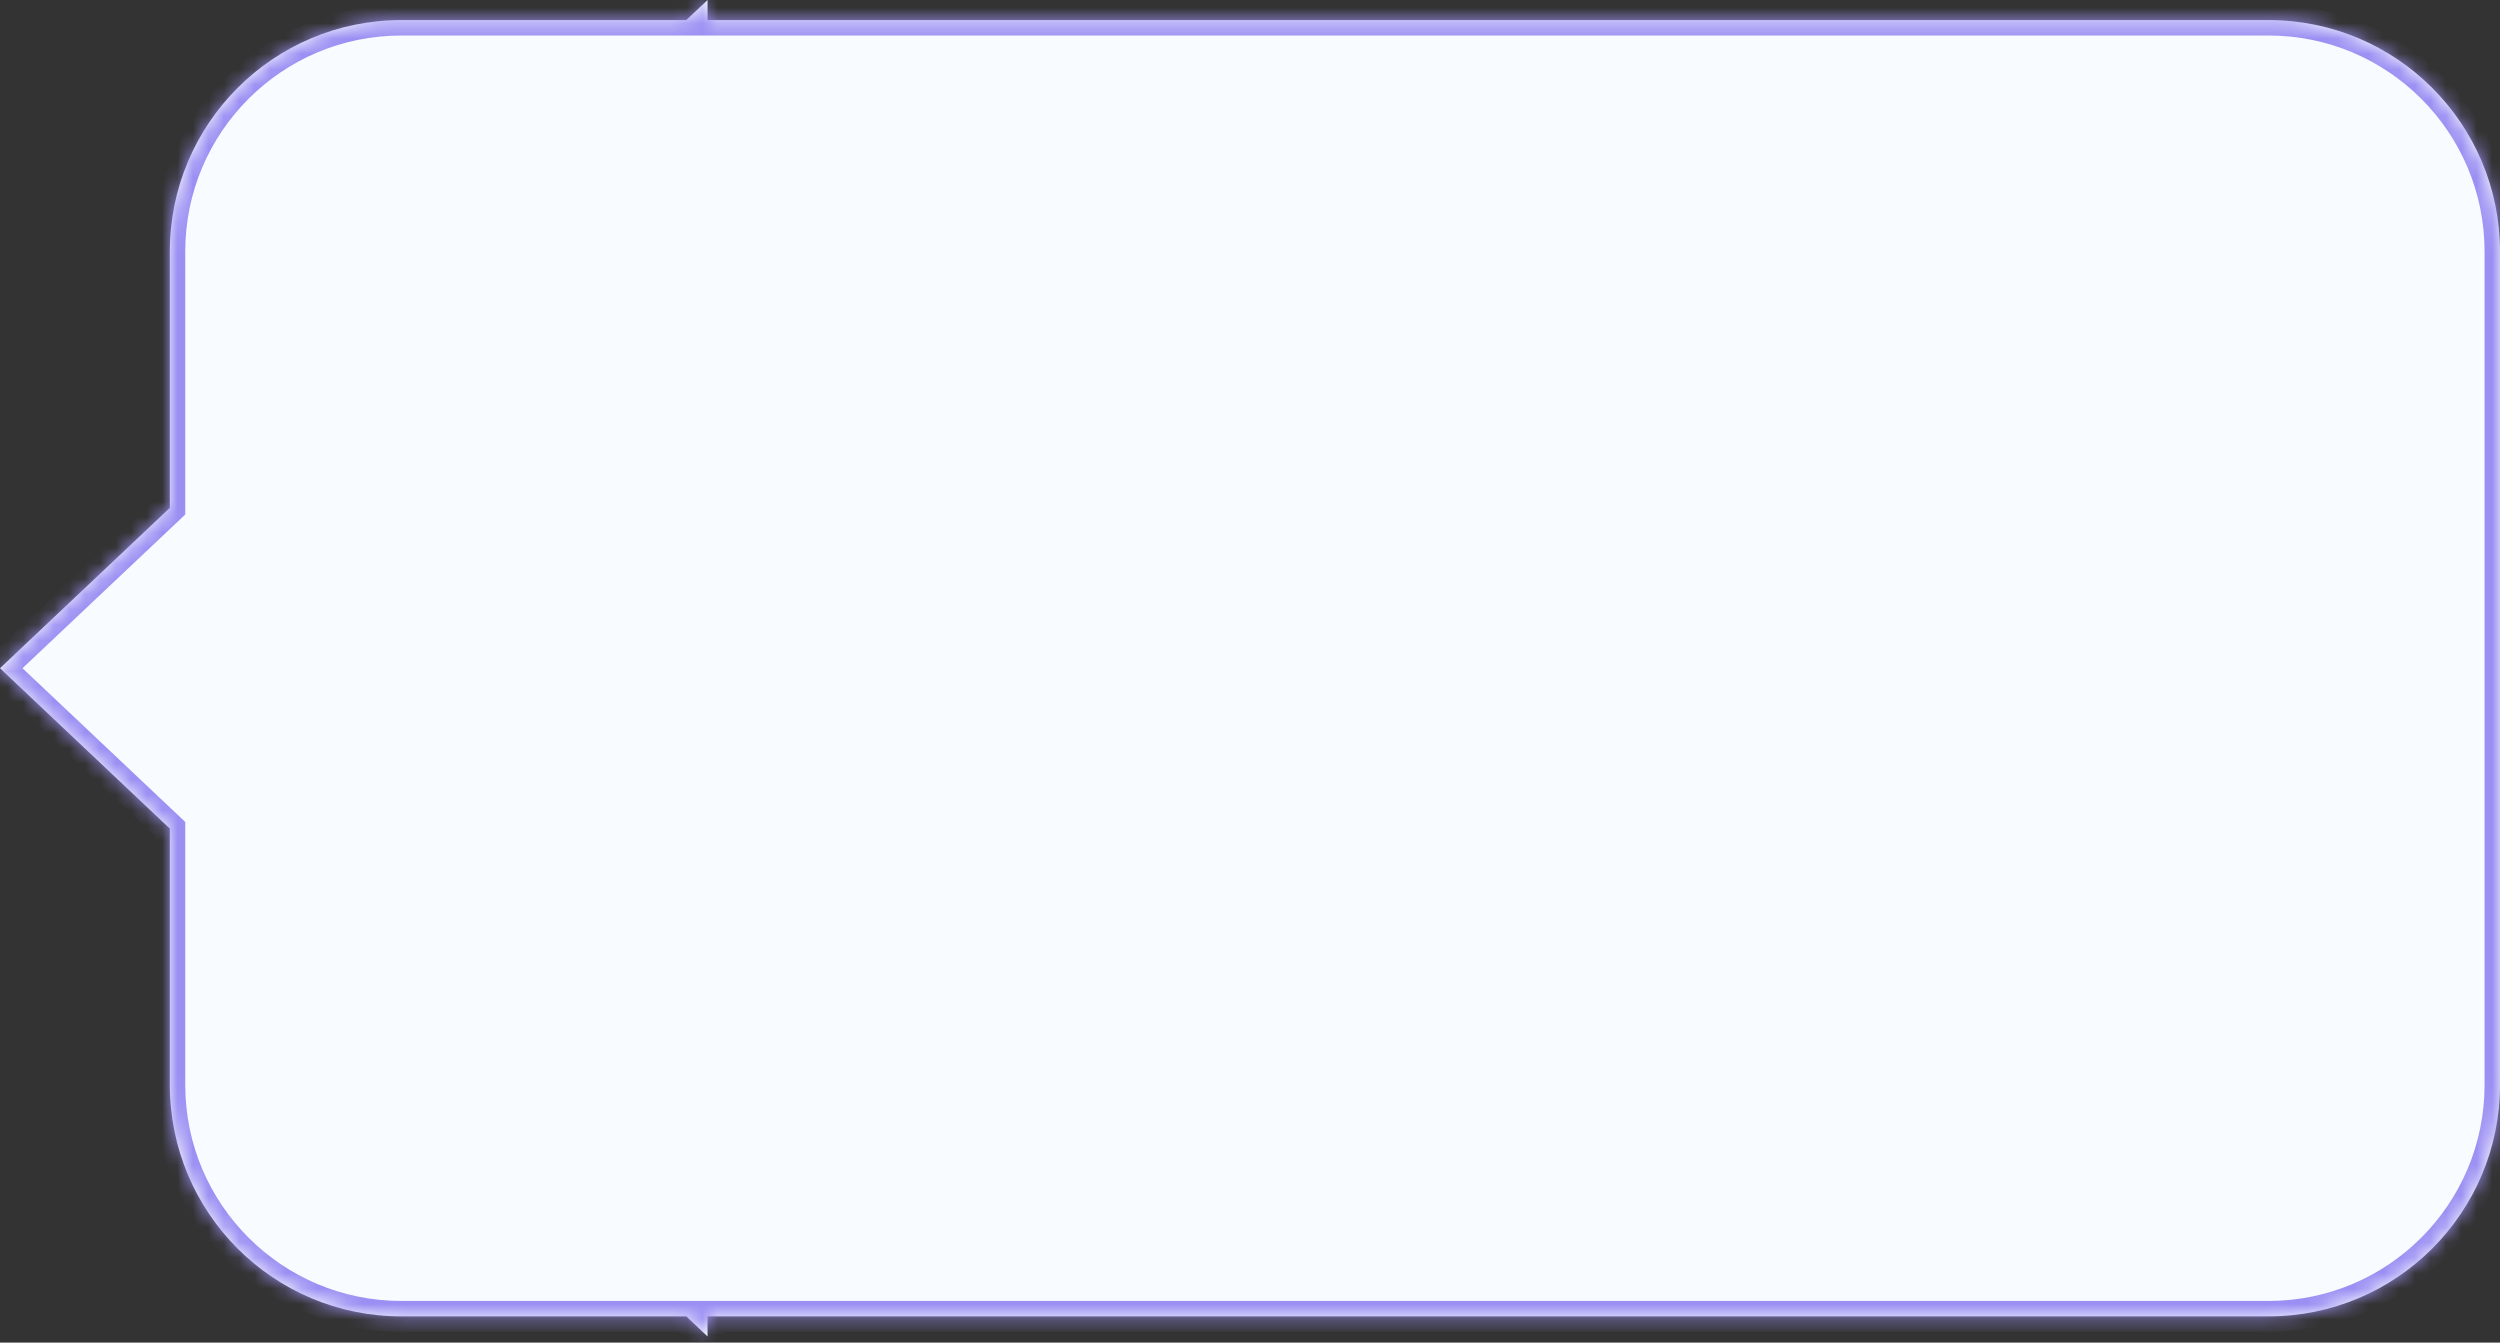 <svg width="162" height="87" viewBox="0 0 162 87" fill="none" xmlns="http://www.w3.org/2000/svg">
<rect x="0" y="0" width="162" height="87" fill="#333333" stroke="none"/>
<mask id="path-1-inside-1_0_1" fill="white">
<path fill-rule="evenodd" clip-rule="evenodd" d="M11.004 32.909L0 43.301L11.004 53.694V70.301C11.004 78.585 17.72 85.301 26.004 85.301H44.471L45.849 86.603V85.301H147C155.284 85.301 162 78.585 162 70.301V16.301C162 8.017 155.284 1.301 147 1.301H45.849V0L44.471 1.301H26.004C17.72 1.301 11.004 8.017 11.004 16.301V32.909Z"/>
</mask>
<path fill-rule="evenodd" clip-rule="evenodd" d="M11.004 32.909L0 43.301L11.004 53.694V70.301C11.004 78.585 17.72 85.301 26.004 85.301H44.471L45.849 86.603V85.301H147C155.284 85.301 162 78.585 162 70.301V16.301C162 8.017 155.284 1.301 147 1.301H45.849V0L44.471 1.301H26.004C17.72 1.301 11.004 8.017 11.004 16.301V32.909Z" fill="#F8FBFF"/>
<path d="M0 43.301L-0.687 42.574L-1.456 43.301L-0.687 44.028L0 43.301ZM11.004 32.909L11.691 33.636L12.004 33.34V32.909H11.004ZM11.004 53.694H12.004V53.263L11.691 52.967L11.004 53.694ZM44.471 85.301L45.158 84.574L44.869 84.301H44.471V85.301ZM45.849 86.603L45.162 87.33L46.849 88.922V86.603H45.849ZM45.849 85.301V84.301H44.849V85.301H45.849ZM45.849 1.301H44.849V2.301H45.849V1.301ZM45.849 0H46.849V-2.32L45.162 -0.727L45.849 0ZM44.471 1.301V2.301H44.869L45.158 2.028L44.471 1.301ZM0.687 44.028L11.691 33.636L10.317 32.182L-0.687 42.574L0.687 44.028ZM11.691 52.967L0.687 42.574L-0.687 44.028L10.317 54.421L11.691 52.967ZM12.004 70.301V53.694H10.004V70.301H12.004ZM26.004 84.301C18.272 84.301 12.004 78.033 12.004 70.301H10.004C10.004 79.138 17.167 86.301 26.004 86.301V84.301ZM44.471 84.301H26.004V86.301H44.471V84.301ZM46.536 85.876L45.158 84.574L43.785 86.028L45.162 87.33L46.536 85.876ZM44.849 85.301V86.603H46.849V85.301H44.849ZM147 84.301H45.849V86.301H147V84.301ZM161 70.301C161 78.033 154.732 84.301 147 84.301V86.301C155.837 86.301 163 79.138 163 70.301H161ZM161 16.301V70.301H163V16.301H161ZM147 2.301C154.732 2.301 161 8.569 161 16.301H163C163 7.465 155.837 0.301 147 0.301V2.301ZM45.849 2.301H147V0.301H45.849V2.301ZM44.849 0V1.301H46.849V0H44.849ZM45.158 2.028L46.536 0.727L45.162 -0.727L43.785 0.574L45.158 2.028ZM26.004 2.301H44.471V0.301H26.004V2.301ZM12.004 16.301C12.004 8.569 18.272 2.301 26.004 2.301V0.301C17.167 0.301 10.004 7.465 10.004 16.301H12.004ZM12.004 32.909V16.301H10.004V32.909H12.004Z" fill="#9B8FF3" mask="url(#path-1-inside-1_0_1)"/>
</svg>
